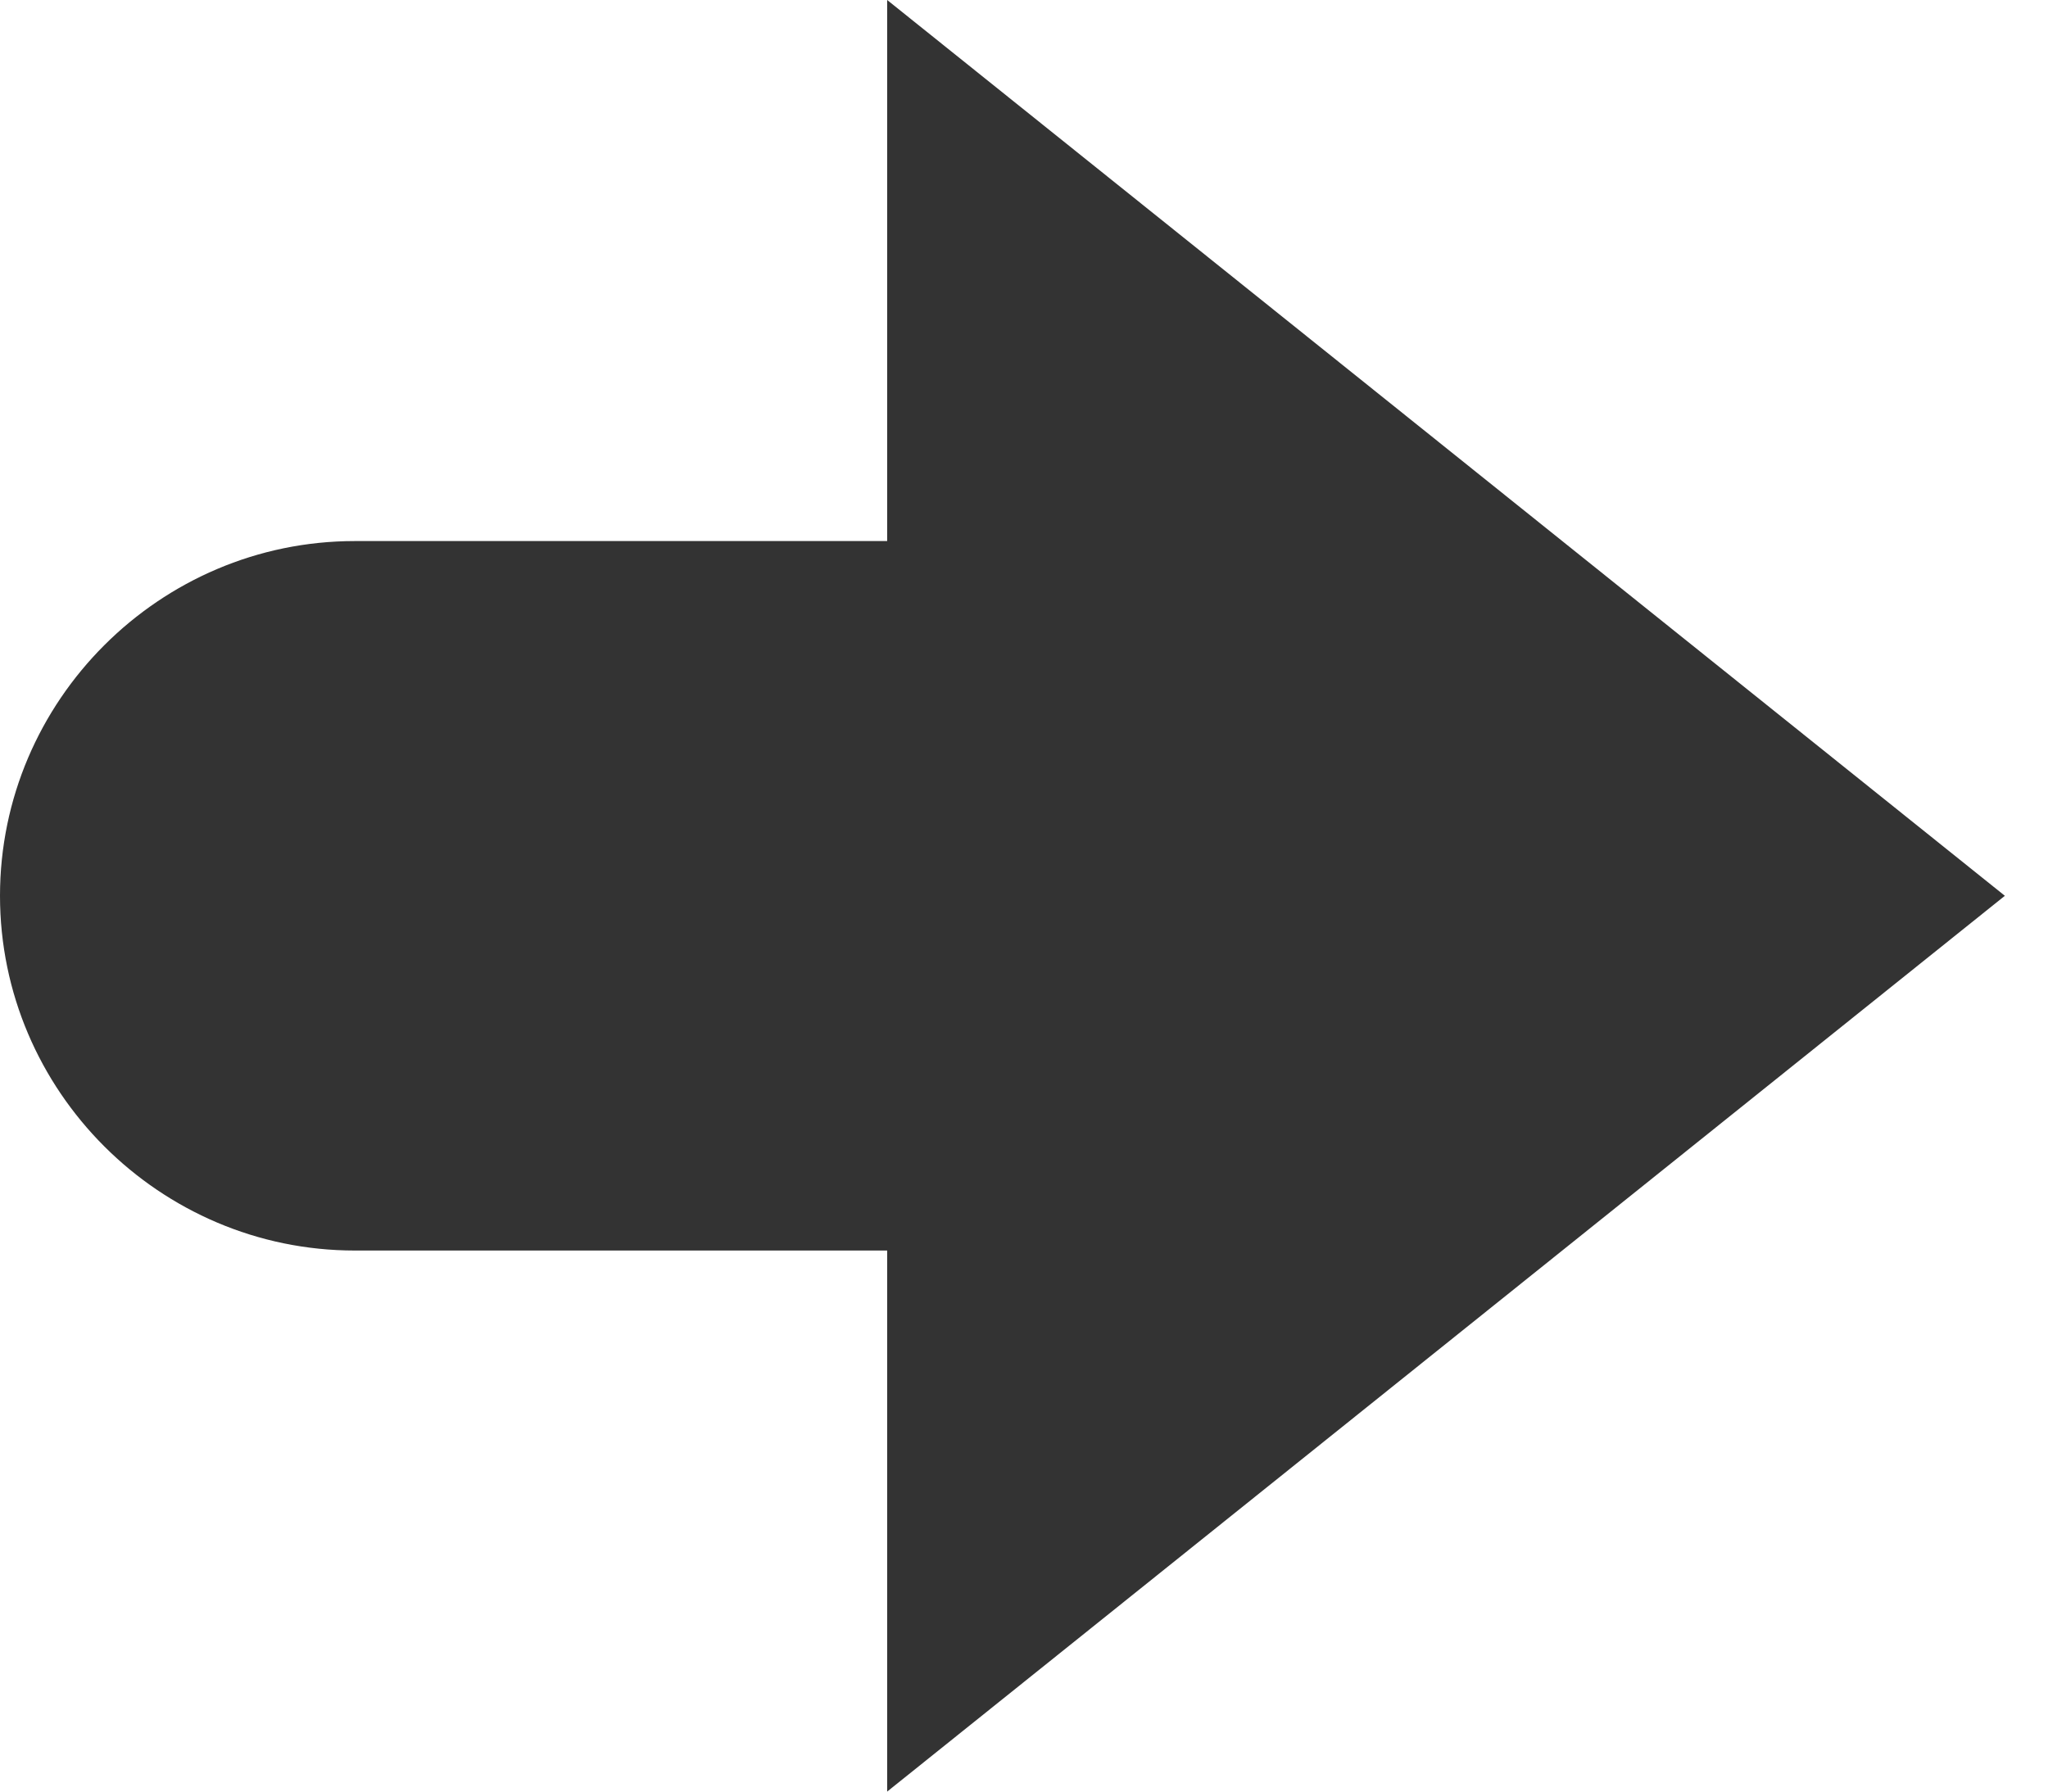 <svg width="16" height="14" viewBox="0 0 16 14" version="1.1" xmlns="http://www.w3.org/2000/svg" xmlns:xlink="http://www.w3.org/1999/xlink">
<title>round-right</title>
<desc>Created using Figma</desc>
<g id="Canvas" transform="translate(-1345 -1475)">
<g id="round-right">
<g id="Group">
<g id="Vector">
<use xlink:href="#path0_fill" transform="translate(1345 1475)" fill="#333333"/>
</g>
</g>
</g>
</g>
<defs>
<path id="path0_fill" d="M 2.772 9.772L 6.931 9.772L 6.931 14L 15.663 7L 6.931 -1.65241e-08L 6.931 4.228L 2.772 4.228C 1.248 4.228 0 5.475 0 7C 0 8.525 1.248 9.772 2.772 9.772Z"/>
</defs>
</svg>
